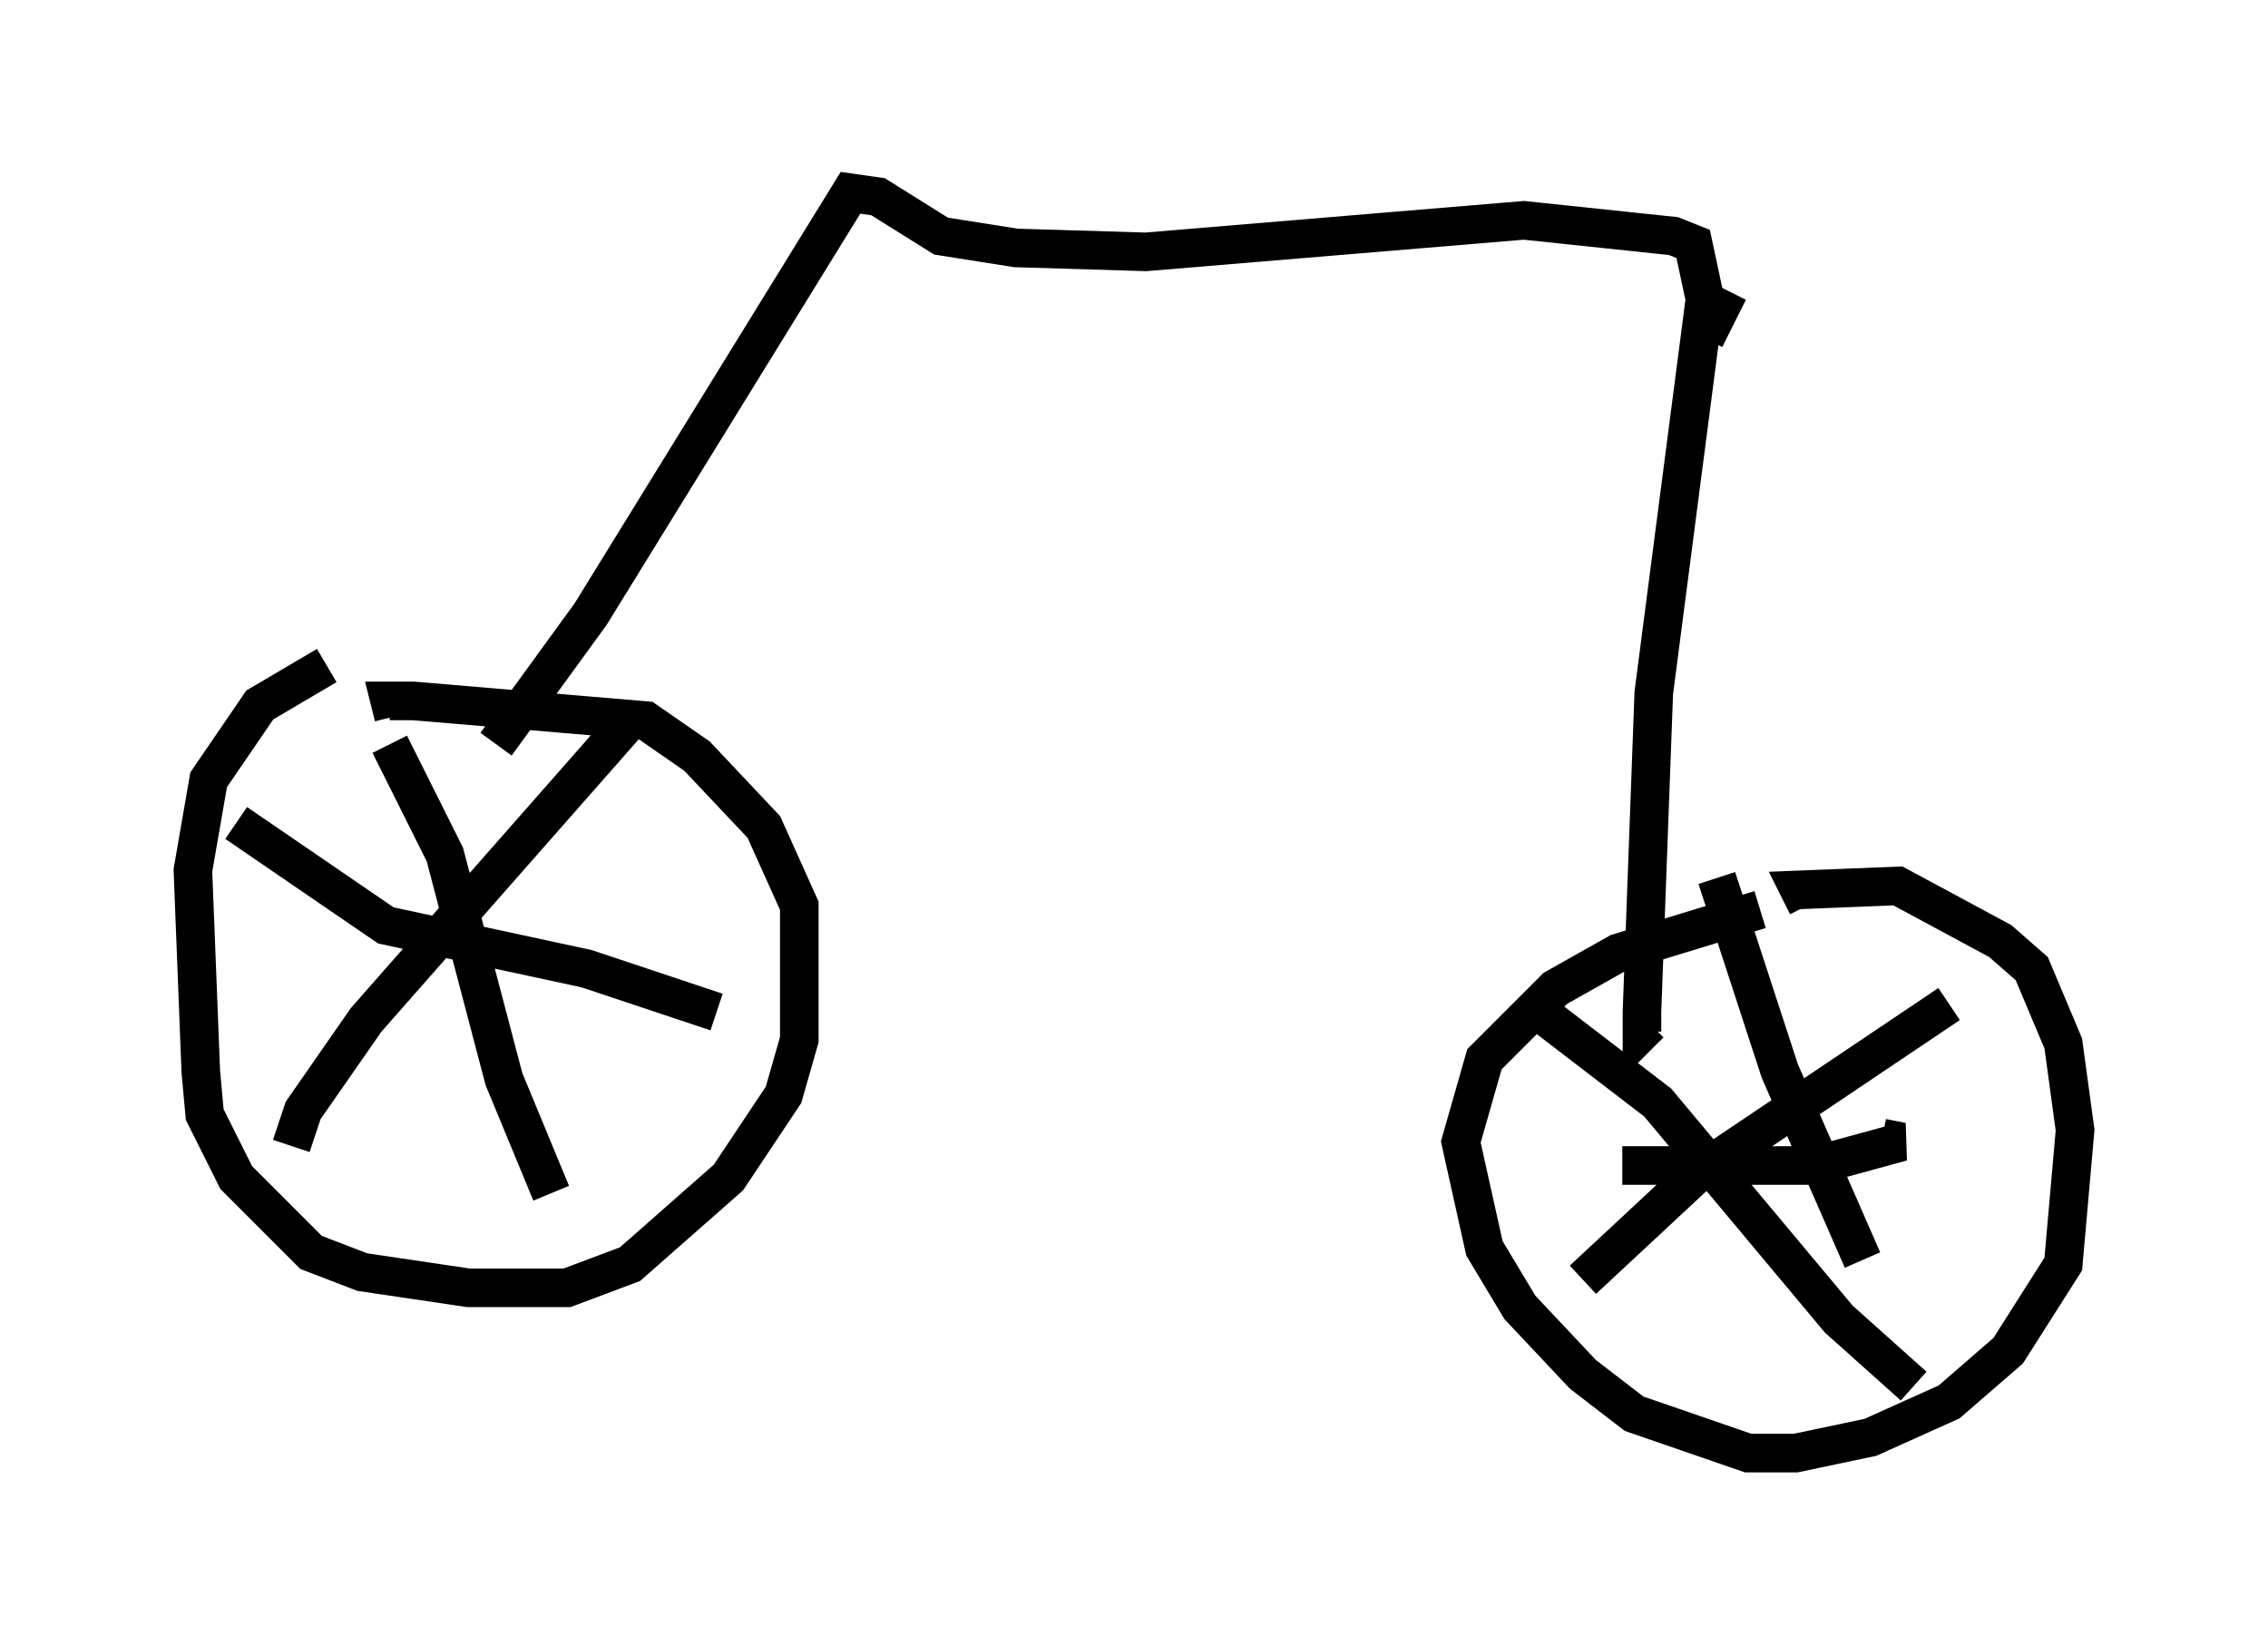 <?xml version="1.0" encoding="utf-8" ?>
<svg baseProfile="full" height="42.667" version="1.1" width="58.796" xmlns="http://www.w3.org/2000/svg" xmlns:ev="http://www.w3.org/2001/xml-events" xmlns:xlink="http://www.w3.org/1999/xlink"><defs /><rect fill="white" height="42.667" width="58.796" x="0" y="0" /><path d="M11.84, 16.74 m-3.369, 0.51 l-1.735, 1.021 -1.327, 1.94 l-0.408, 2.348 0.204, 5.206 l0.102, 1.123 0.817, 1.633 l1.94, 1.94 1.327, 0.51 l2.756, 0.408 2.552, 0.0 l1.633, -0.613 2.552, -2.246 l1.429, -2.144 0.408, -1.429 l0.0, -3.471 -0.919, -2.042 l-1.735, -1.838 -1.327, -0.919 l-6.023, -0.51 -0.613, 0.0 l0.102, 0.408 m-0.102, 0.715 l1.429, 2.858 1.531, 5.819 l1.225, 2.96 m1.94, -12.148 l-6.738, 7.656 -1.633, 2.348 l-0.306, 0.919 m-1.429, -8.371 l3.879, 2.654 5.206, 1.123 l3.369, 1.123 m-5.717, -6.942 l2.45, -3.369 6.738, -10.923 l0.715, 0.102 1.633, 1.021 l1.94, 0.306 3.369, 0.102 l9.8, -0.817 3.879, 0.408 l0.51, 0.204 0.306, 1.429 l-1.327, 10.208 -0.306, 8.269 l0.0, 0.51 0.204, -0.204 m2.858, -2.96 l-3.675, 1.123 -1.633, 0.919 l-1.838, 1.838 -0.613, 2.144 l0.613, 2.756 0.919, 1.531 l1.633, 1.735 1.327, 1.021 l2.96, 1.021 1.225, 0.0 l1.94, -0.408 2.042, -0.919 l1.531, -1.327 1.429, -2.246 l0.306, -3.471 -0.306, -2.246 l-0.817, -1.94 -0.817, -0.715 l-2.654, -1.429 -2.552, 0.102 l0.204, 0.408 m-6.942, 2.756 l3.063, 2.348 4.696, 5.615 l1.94, 1.735 m0.919, -9.902 l-6.533, 4.39 -2.96, 2.756 m3.471, -10.413 l1.633, 5.002 2.144, 4.9 m-6.227, -2.45 l5.002, 0.0 2.246, -0.613 l-0.51, -0.102 m-4.594, -20.723 l0.613, -1.225 " fill="none" stroke="black" stroke-width="1" /></svg>